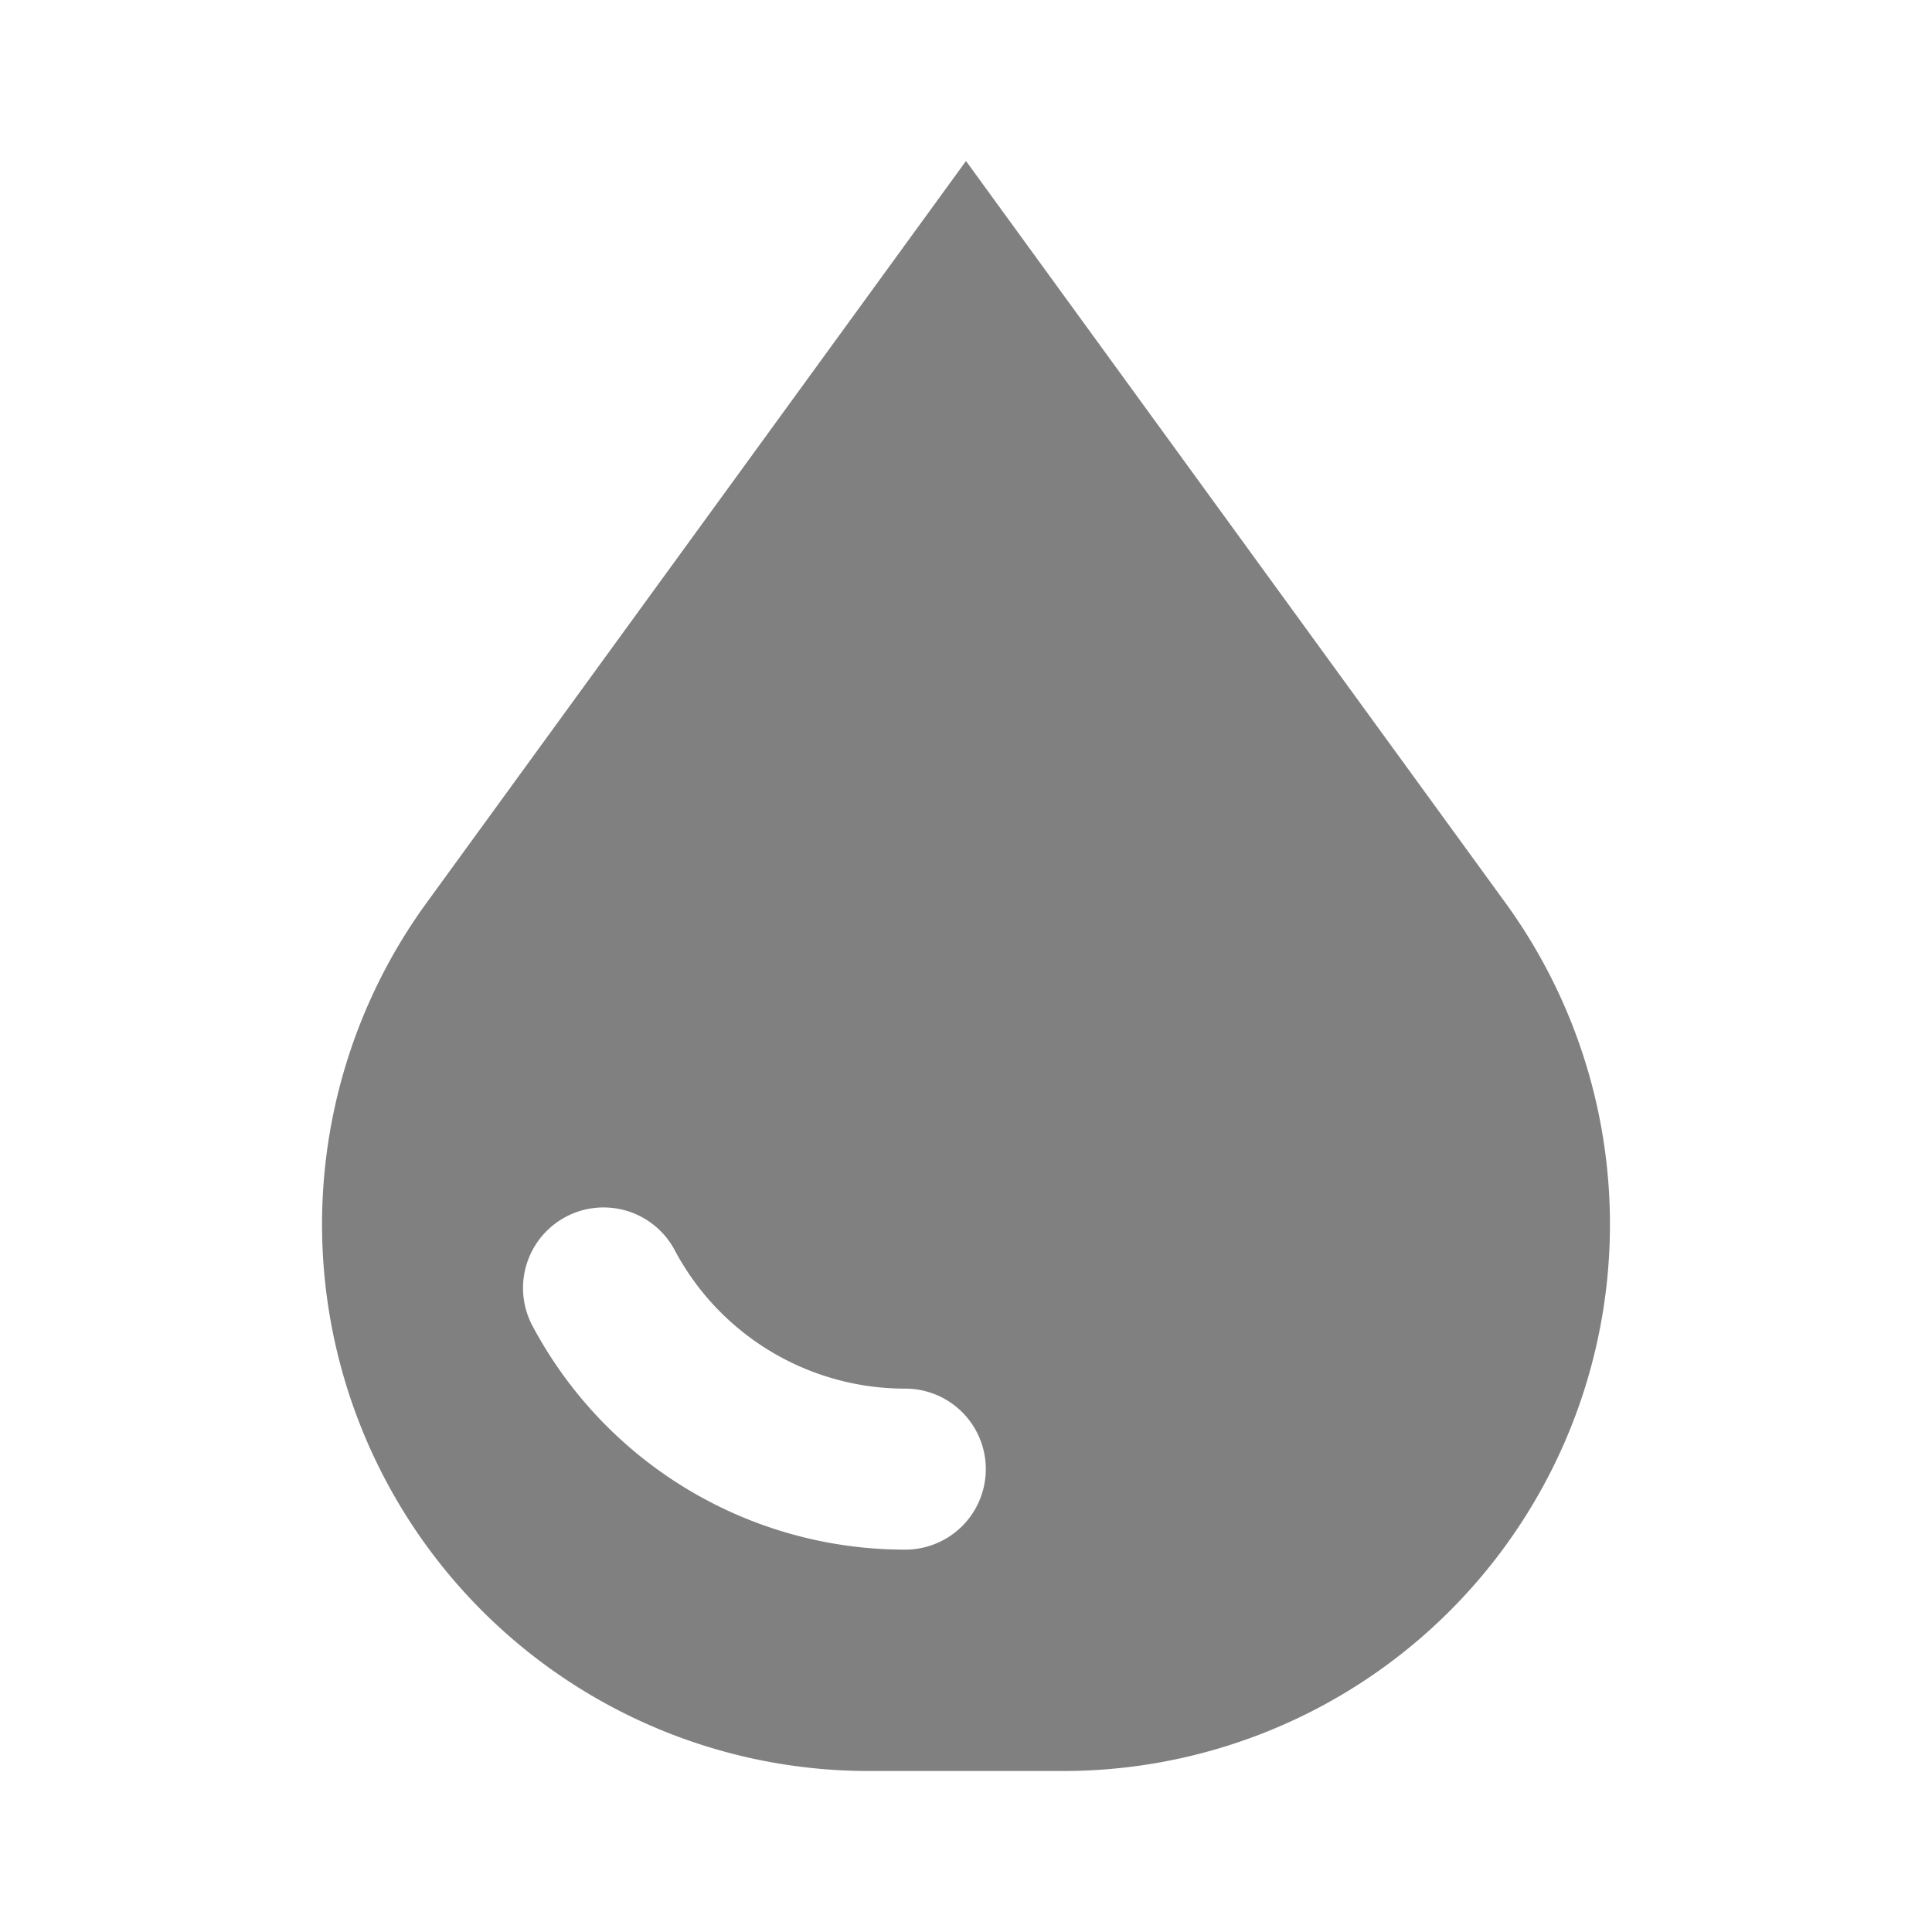 <svg fill="gray" width="32px" height="32px" viewBox="0 0 24 24" xmlns="http://www.w3.org/2000/svg">
<path d="M5.3,11.214A6.791,6.791,0,0,0,10.792,22h2.416A6.791,6.791,0,0,0,18.7,11.214L12,2Zm5.946,8.036a5.24,5.24,0,0,1-4.631-2.779,1,1,0,1,1,1.766-.942,3.239,3.239,0,0,0,2.865,1.721,1,1,0,0,1,0,2Z"/>
</svg>